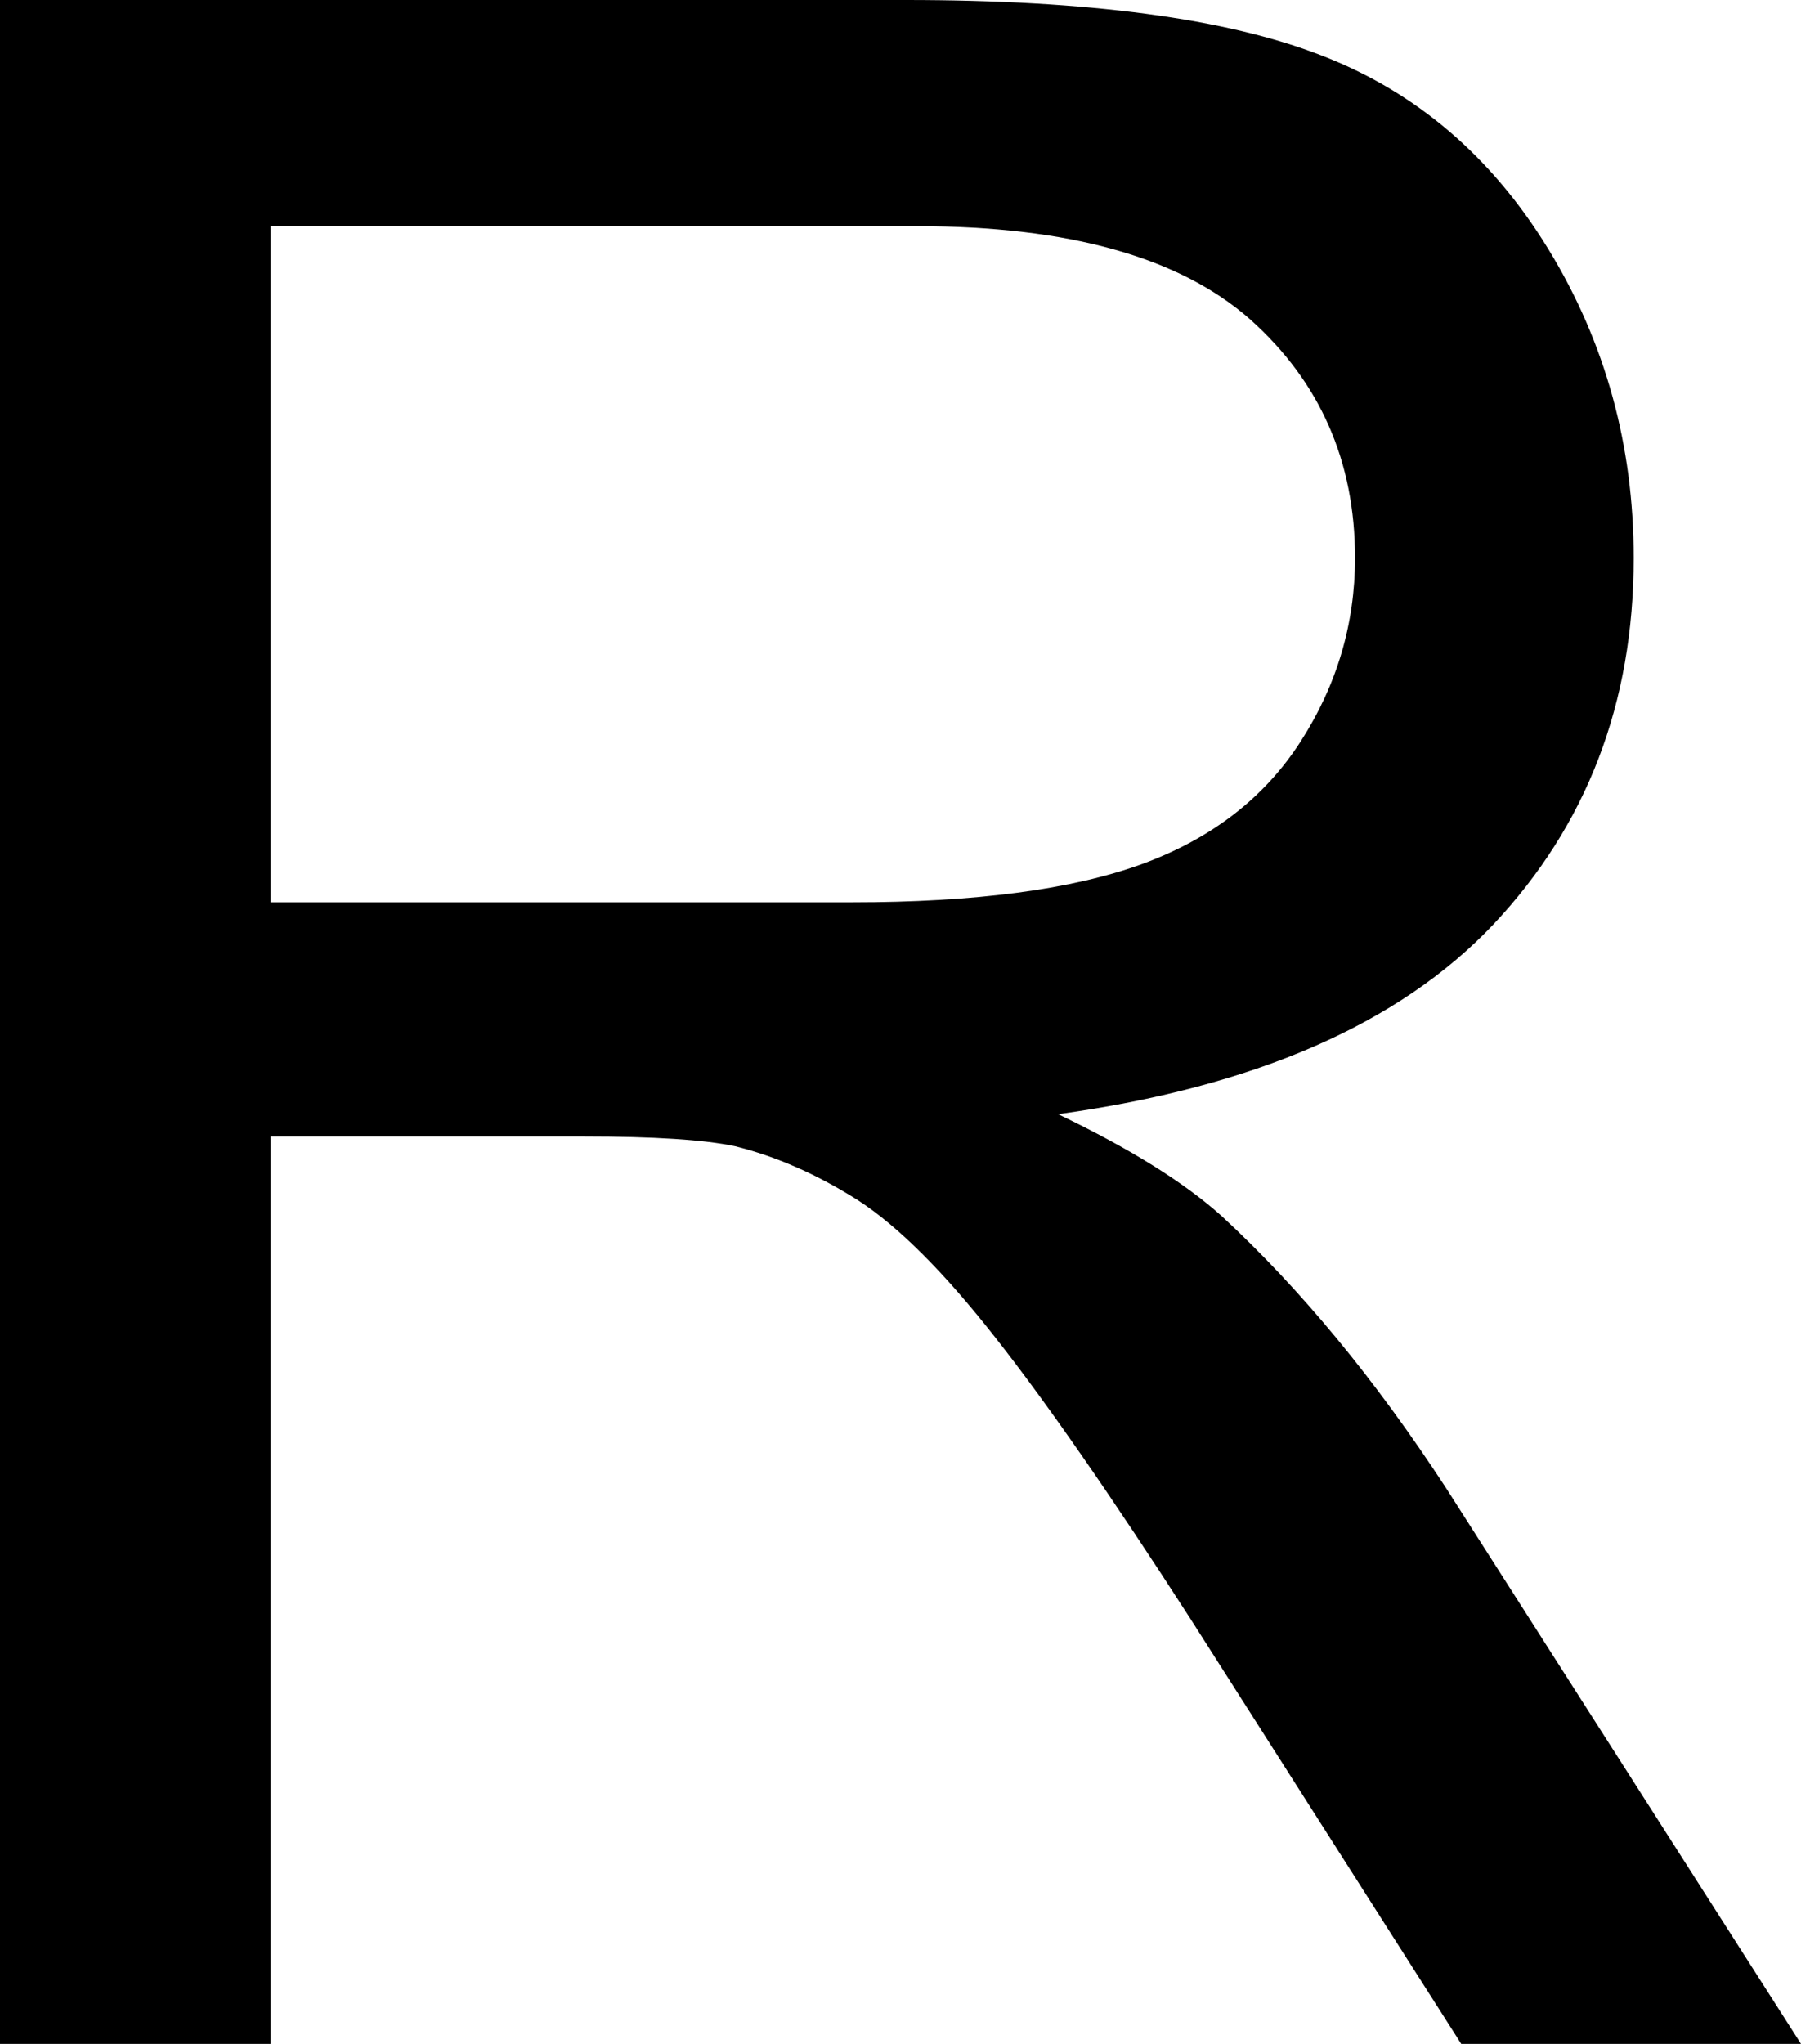 <svg xmlns="http://www.w3.org/2000/svg" viewBox="0 9.47 31.54 35.79" data-asc="0.9052734375"><g fill="#000000"><g fill="#000000" transform="translate(0, 0)"><path d="M0 45.26L0 9.47L15.87 9.47Q20.65 9.47 23.14 10.44Q25.63 11.40 27.12 13.84Q28.61 16.28 28.61 19.24Q28.61 23.05 26.15 25.66Q23.68 28.27 18.53 28.98Q20.41 29.88 21.39 30.76Q23.46 32.67 25.32 35.52L31.54 45.26L25.59 45.26L20.85 37.82Q18.77 34.59 17.43 32.89Q16.09 31.18 15.03 30.49Q13.96 29.81 12.87 29.54Q12.06 29.37 10.23 29.37L4.74 29.37L4.74 45.26L0 45.26M4.74 25.27L14.92 25.27Q18.16 25.27 20.00 24.60Q21.83 23.93 22.78 22.45Q23.73 20.97 23.73 19.24Q23.73 16.70 21.89 15.06Q20.04 13.43 16.06 13.43L4.74 13.43L4.74 25.27Z"/></g></g></svg>